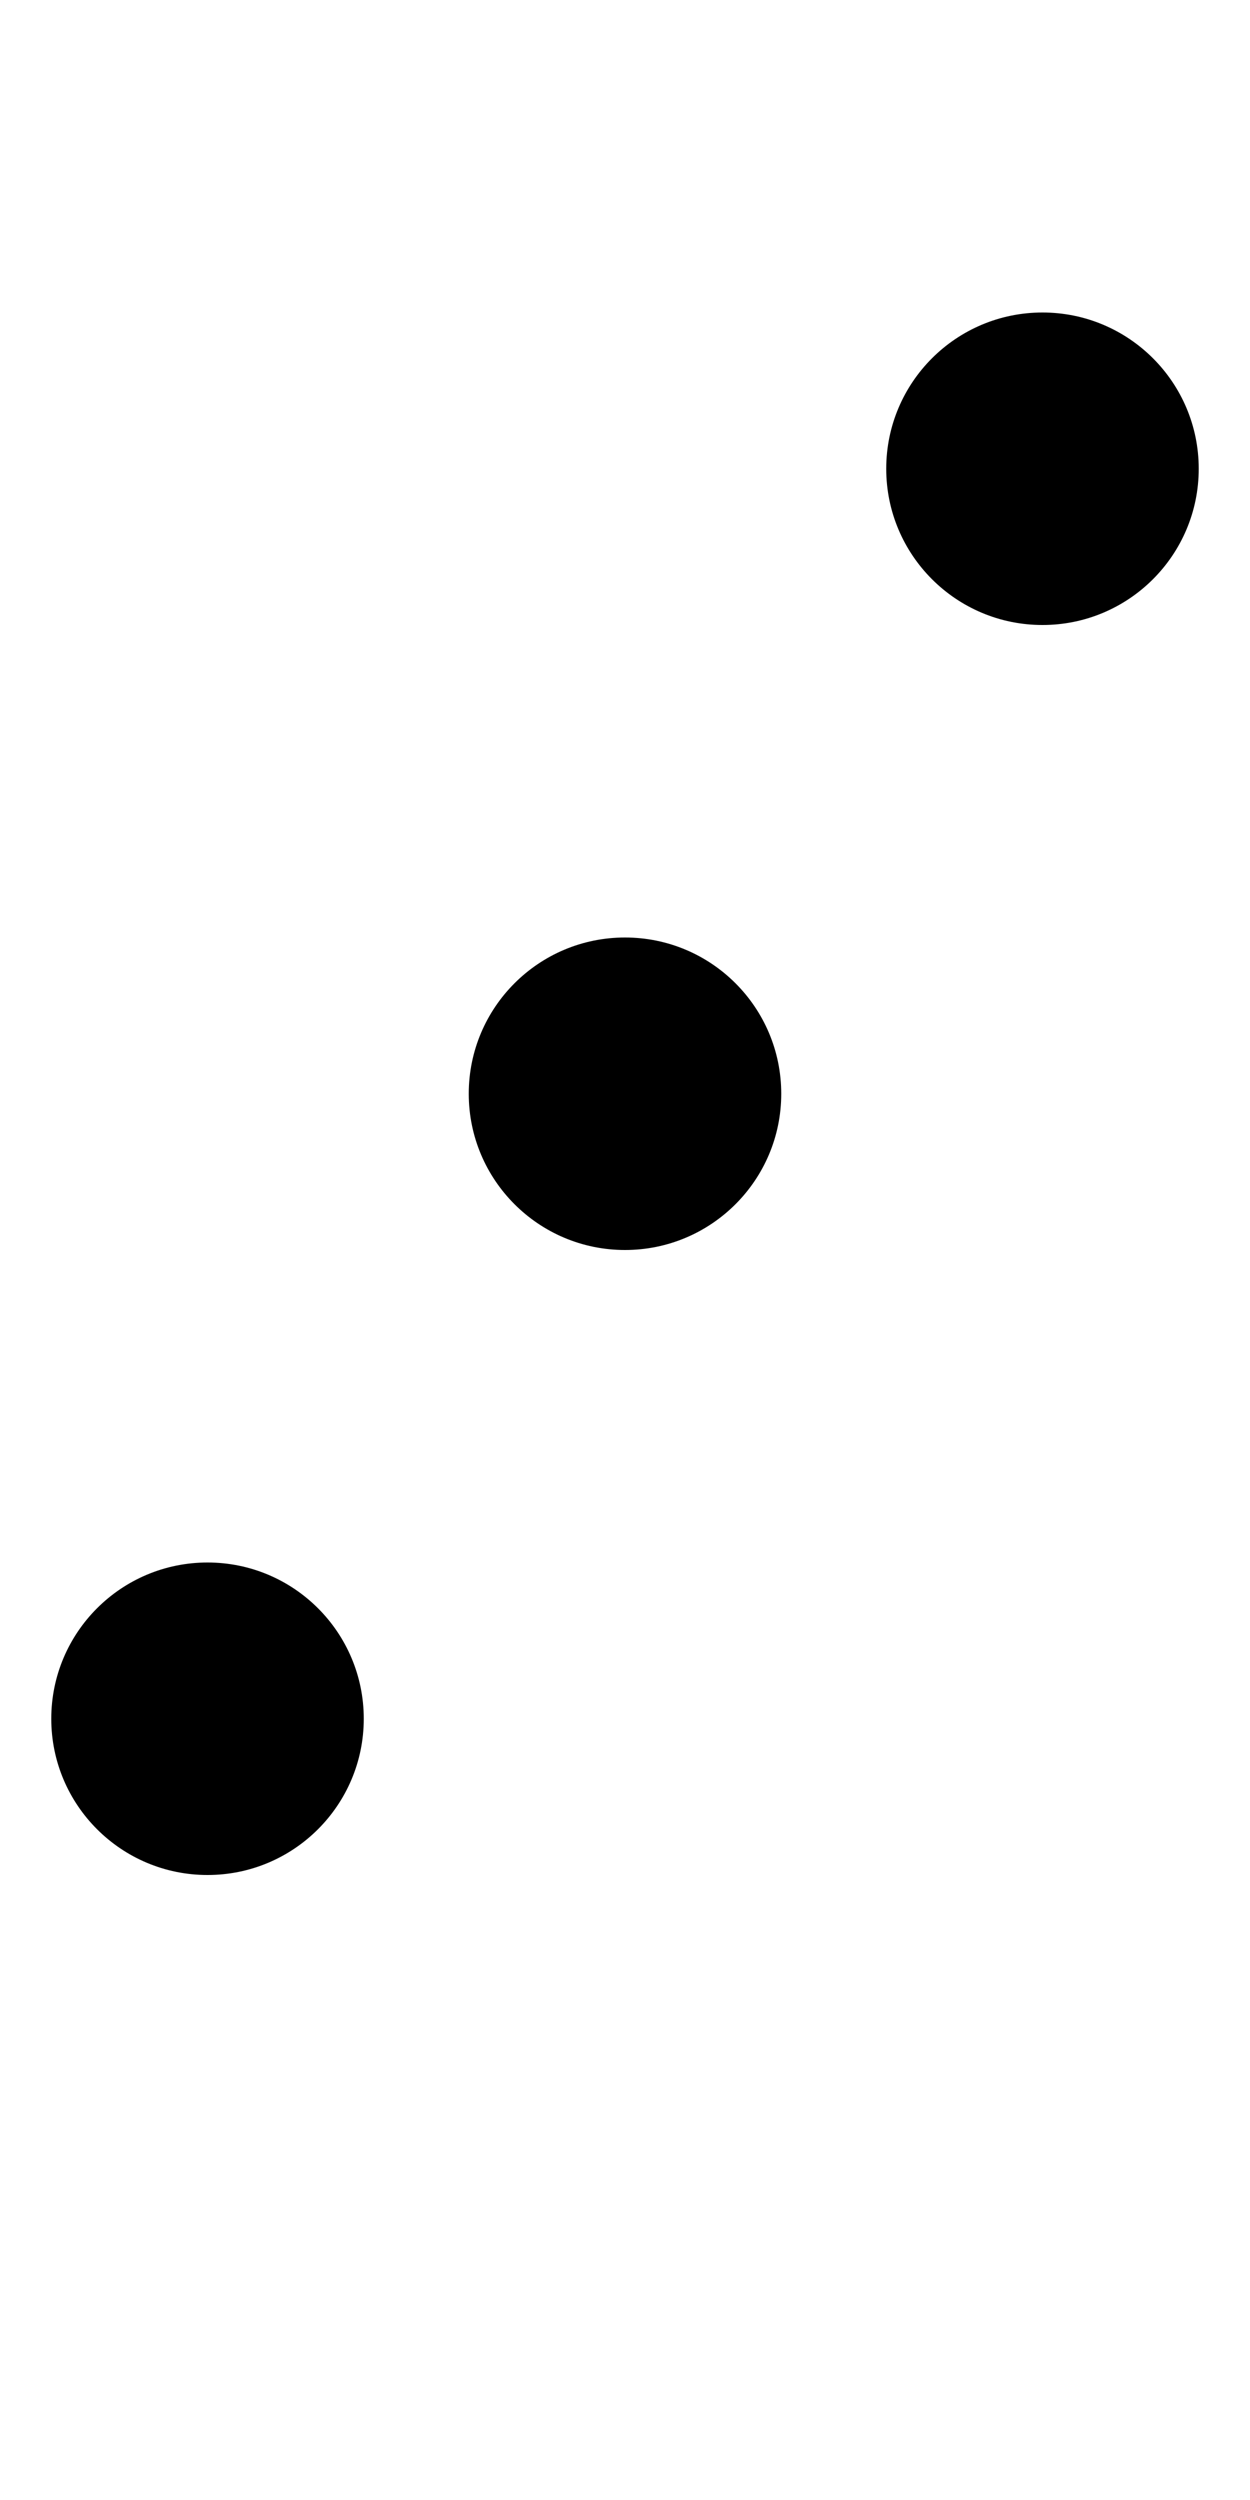 <?xml version="1.0" encoding="UTF-8" standalone="no"?>
<!-- Created with Inkscape (http://www.inkscape.org/) -->

<svg
   xmlns:dc="http://purl.org/dc/elements/1.1/"
   xmlns:cc="http://creativecommons.org/ns#"
   xmlns:rdf="http://www.w3.org/1999/02/22-rdf-syntax-ns#"
   xmlns:svg="http://www.w3.org/2000/svg"
   xmlns="http://www.w3.org/2000/svg"
   version="1.1"
   width="1024"
   height="2048"
   id="svg3355">
  <defs
     id="defs3357" />
  <path
     d="m 854,256 c -70.691,0 -128,57.312 -128,128 0,70.688 57.314,128 128,128 70.686,0 128,-57.31 128,-128 0,-70.69 -57.309,-128 -128,-128 z m -342,512 c -70.691,0 -128,57.312 -128,128 C 384,966.688 441.314,1024 512,1024 c 70.686,0 128,-57.31 128,-128 0,-70.69 -57.309,-128 -128,-128 z M 170,1280 c -70.691,0 -128,57.312 -128,128 0,70.688 57.314,128 128,128 70.686,0 128,-57.309 128,-128 0,-70.69 -57.309,-128 -128,-128 z"
     id="path4353"
     style="fill:#000000;fill-opacity:1;stroke:none;display:inline" />
</svg>
